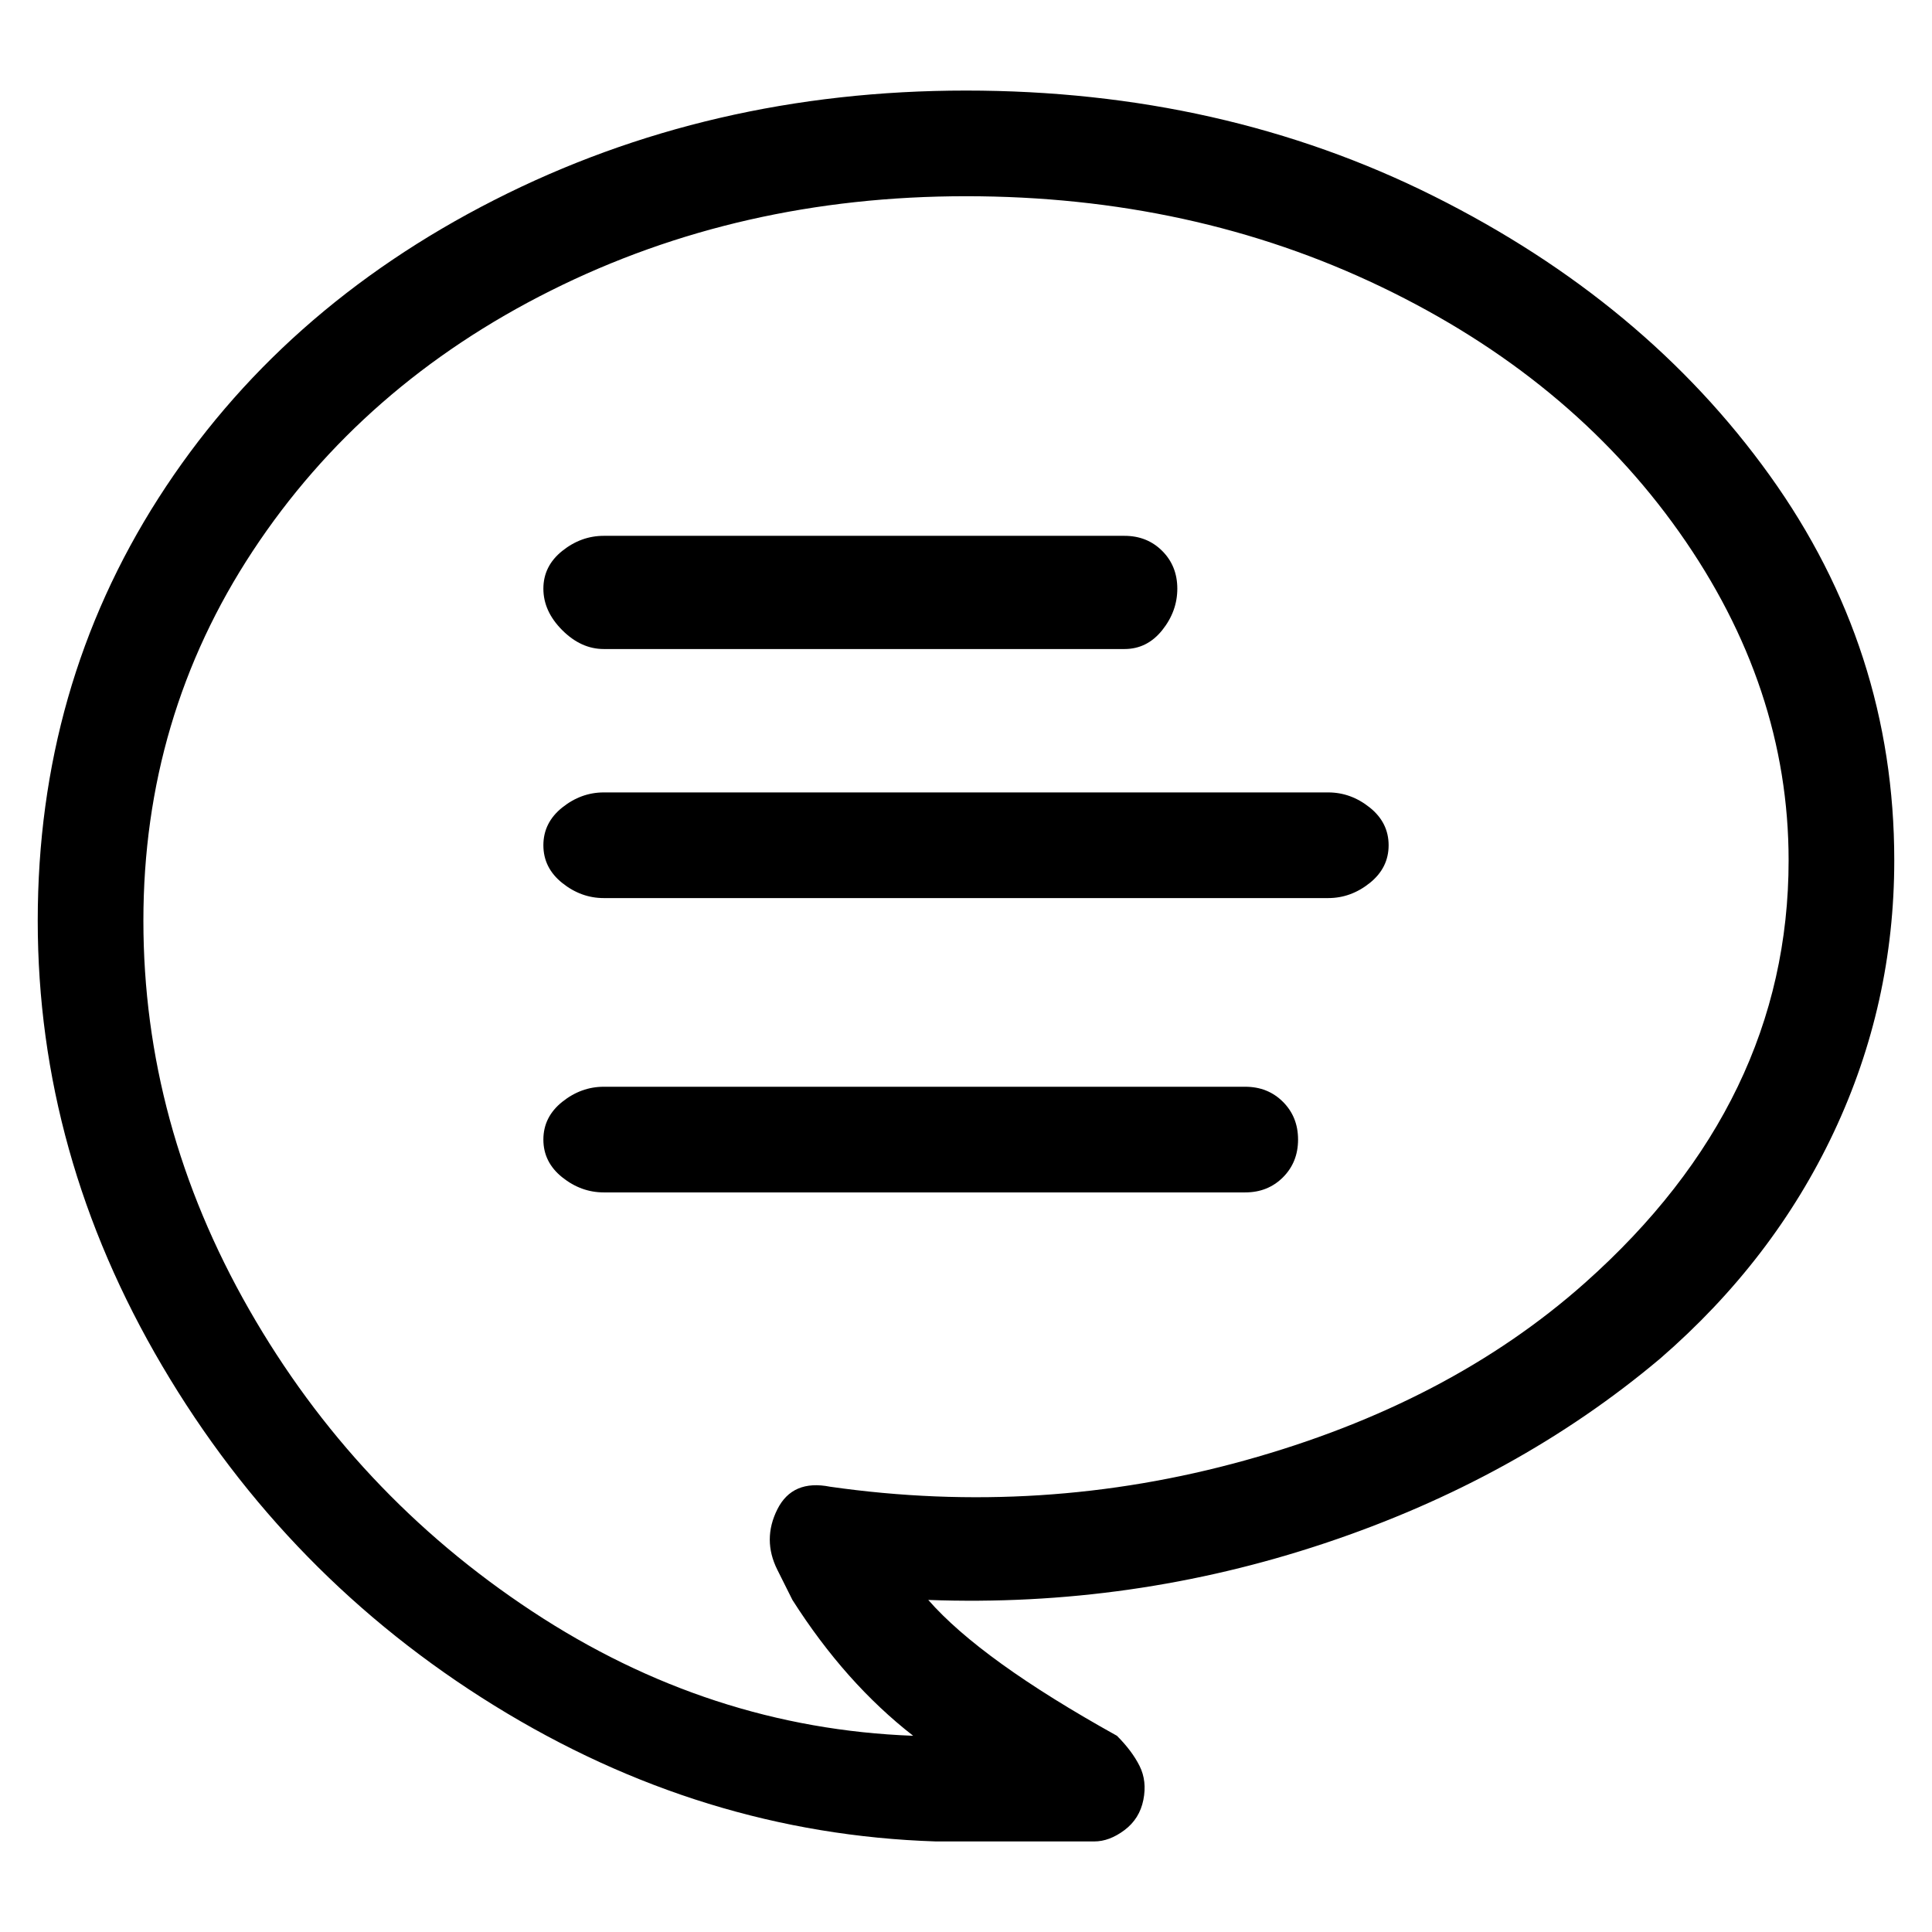 <svg viewBox="0 0 256 256" xmlns="http://www.w3.org/2000/svg">
  <path transform="scale(1, -1) translate(0, -256)" fill="currentColor" d="M128 244q-34 0 -62.5 -14.5t-44.5 -39.5t-16 -56t16.5 -59t44 -45t58.5 -18h21q2 0 4 1.5t2.5 4t-0.5 4.5t-3 4q-18 10 -25 18q27 -1 52.5 7.5t44.5 24.5q15 13 23 30t8 36q0 28 -16.5 51t-44.5 37t-62 14zM210 86q-18 -16 -45 -23.5t-55 -3.5q-5 1 -7 -3t0 -8l2 -4 q7 -11 16 -18q-27 1 -50.5 16.5t-37.5 40t-14 51.5t14.5 49t39.5 34.5t55 12.5t55 -12t39.5 -32.5t14.5 -43.5q0 -32 -27 -56zM80 170h69q3 0 5 2.5t2 5.5t-2 5t-5 2h-69q-3 0 -5.5 -2t-2.5 -5t2.5 -5.5t5.5 -2.5zM176 151h-96q-3 0 -5.5 -2t-2.5 -5t2.5 -5t5.5 -2h96 q3 0 5.5 2t2.5 5t-2.5 5t-5.5 2zM165 112h-85q-3 0 -5.5 -2t-2.5 -5t2.5 -5t5.5 -2h85q3 0 5 2t2 5t-2 5t-5 2z" />
</svg>